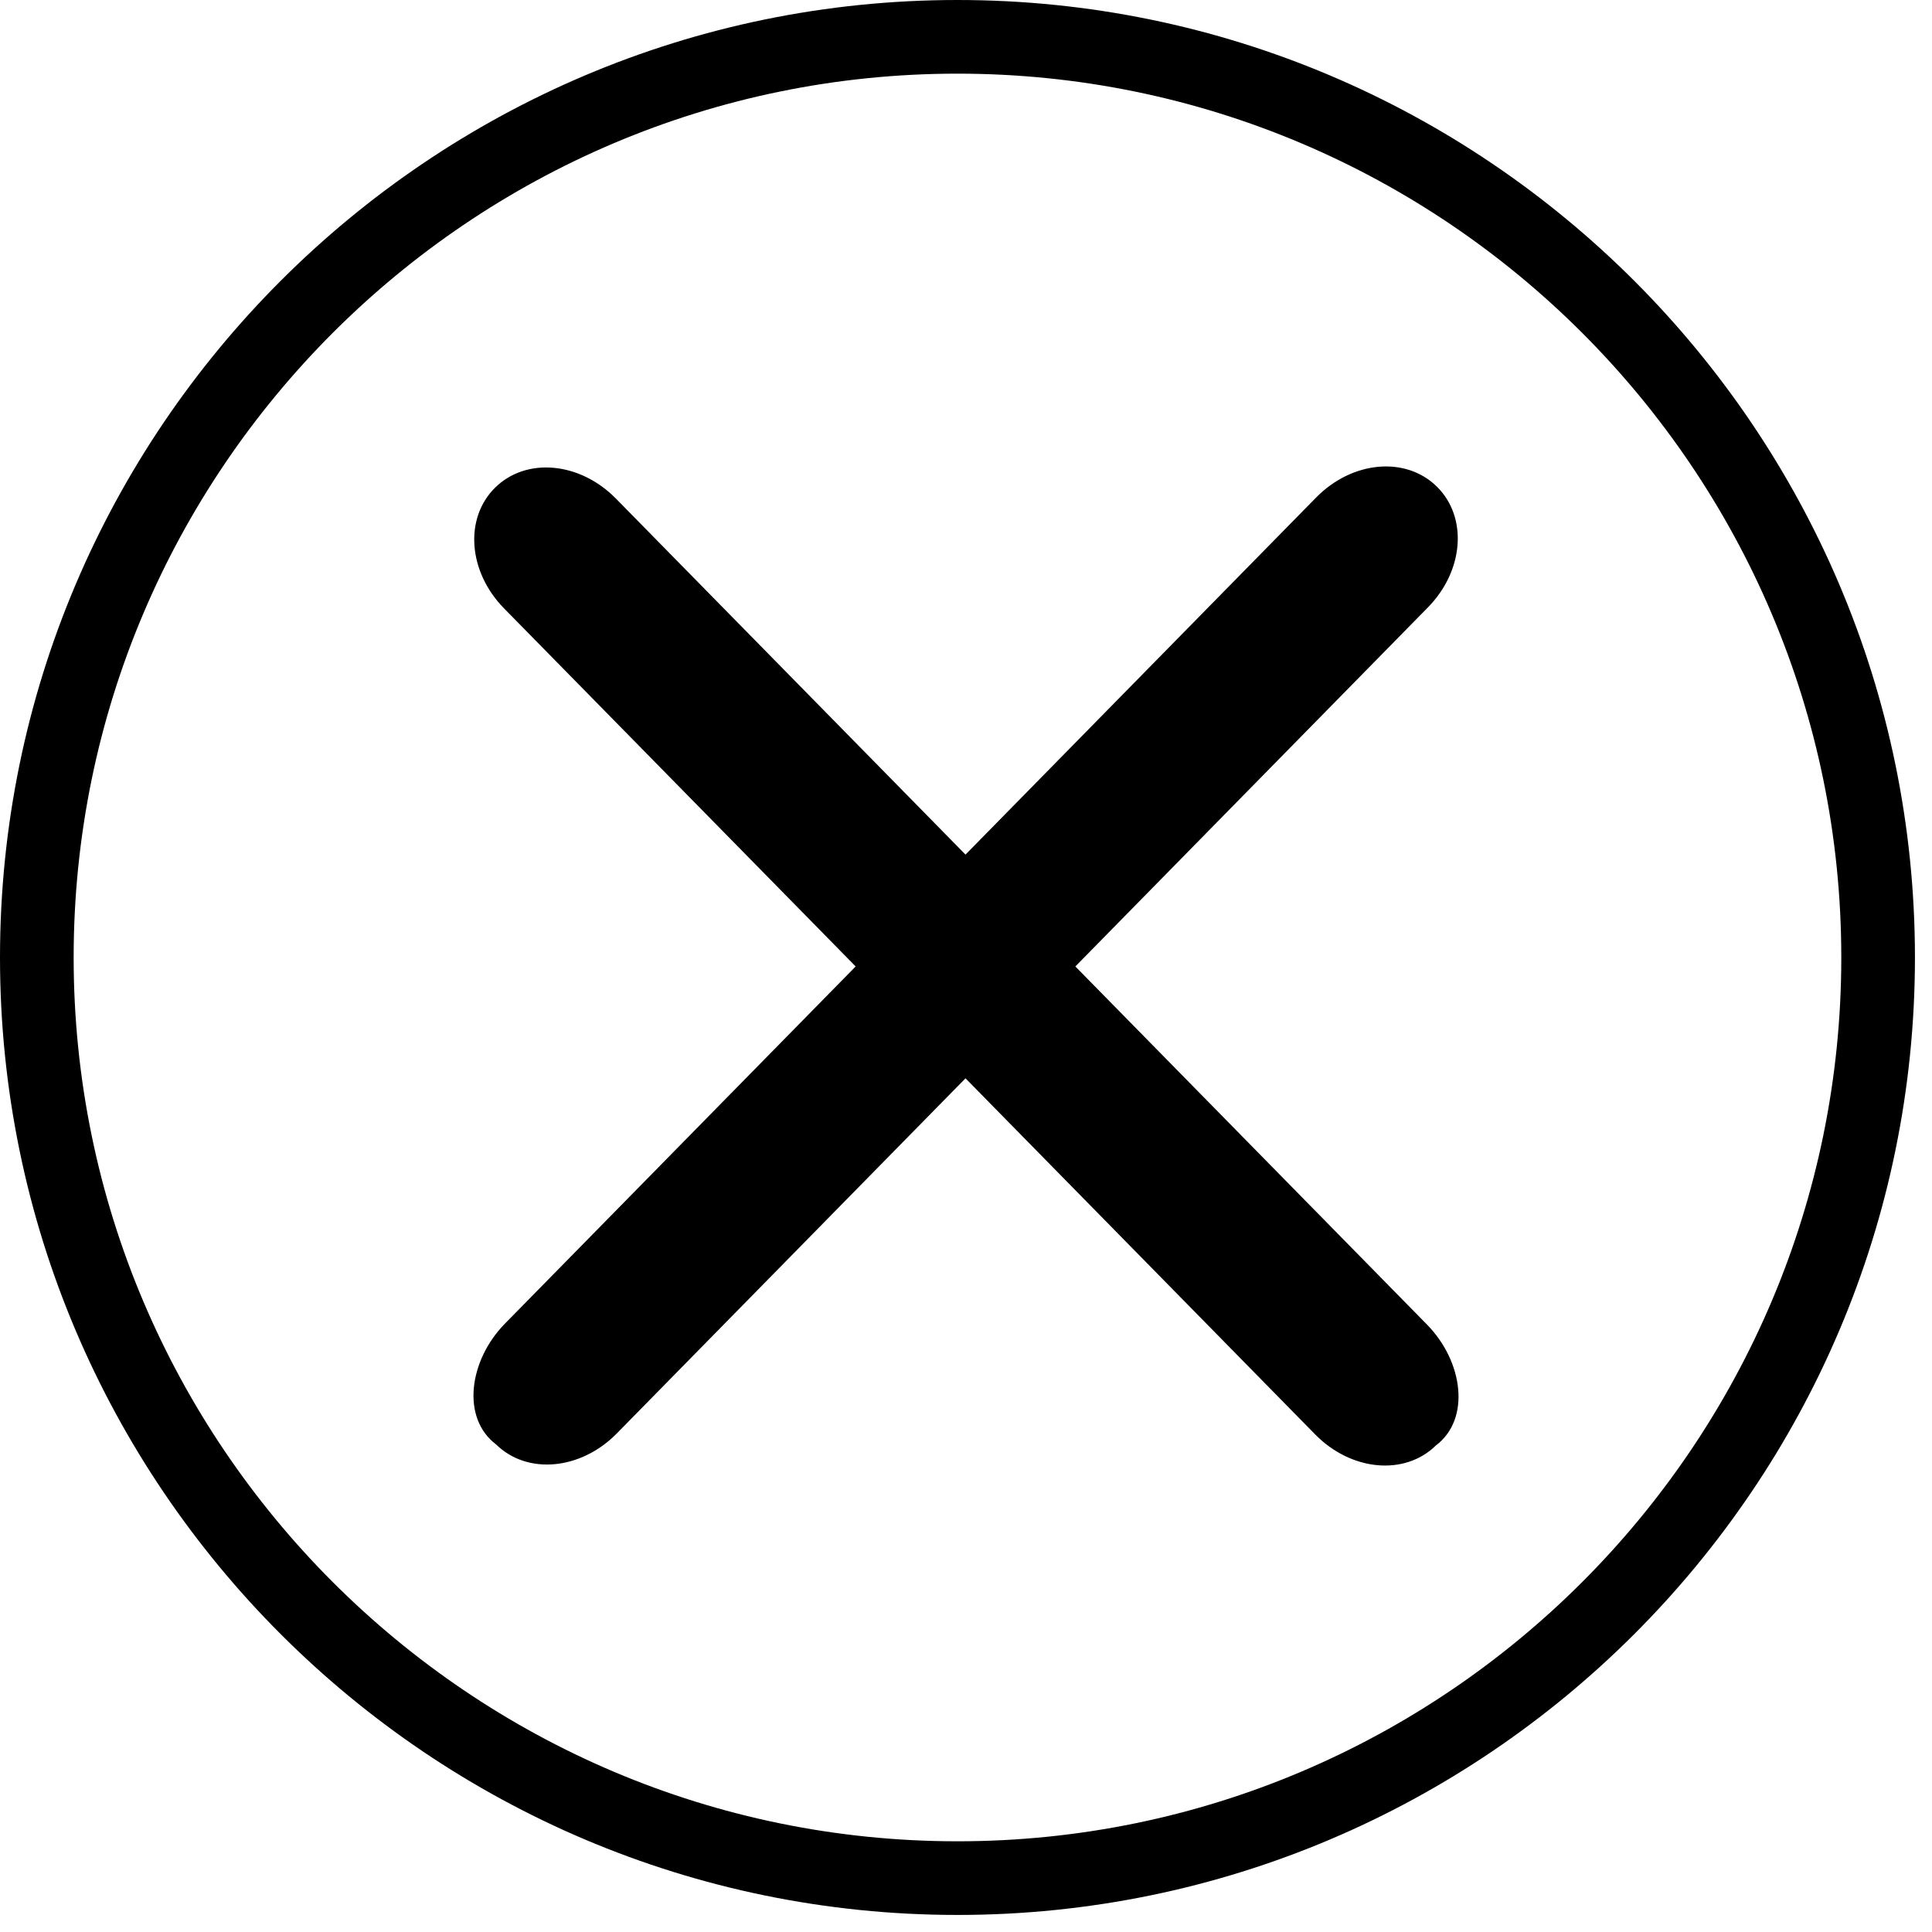 <?xml version="1.0" encoding="utf-8"?>
<svg version="1.1" id="circle-error" x="0px" y="0px" viewBox="0 0 1000 1000" style="enable-background:new 0 0 1000 1000;" xmlns="http://www.w3.org/2000/svg">
  <g transform="matrix(19.061, 0, 0, 19.061, 0, 0)">
    <path d="M26,0C11.664,0,0,11.663,0,26s11.664,26,26,26s26-11.663,26-26S40.336,0,26,0z M26,50C12.767,50,2,39.233,2,26&#10;&#9;&#9;S12.767,2,26,2s24,10.767,24,24S39.233,50,26,50z"/>
  </g>
  <path d="M 743.209 748.175 C 727.095 763.998 699.405 761.468 680.741 742.461 L 499.744 558.136 L 319.259 741.938 C 300.595 760.945 272.905 763.476 256.792 747.652 C 238.604 733.94 242.704 704.099 261.369 685.091 L 442.887 500.236 L 260.903 314.907 C 242.242 295.902 240.215 268.171 256.328 252.349 C 272.442 236.526 300.132 239.056 318.794 258.061 L 499.744 442.336 L 681.206 257.538 C 699.867 238.533 727.558 236.001 743.673 251.825 C 759.786 267.646 757.757 295.378 739.096 314.383 L 556.598 500.236 L 738.632 685.616 C 757.295 704.623 761.397 734.464 743.209 748.175 Z"/>
</svg>
